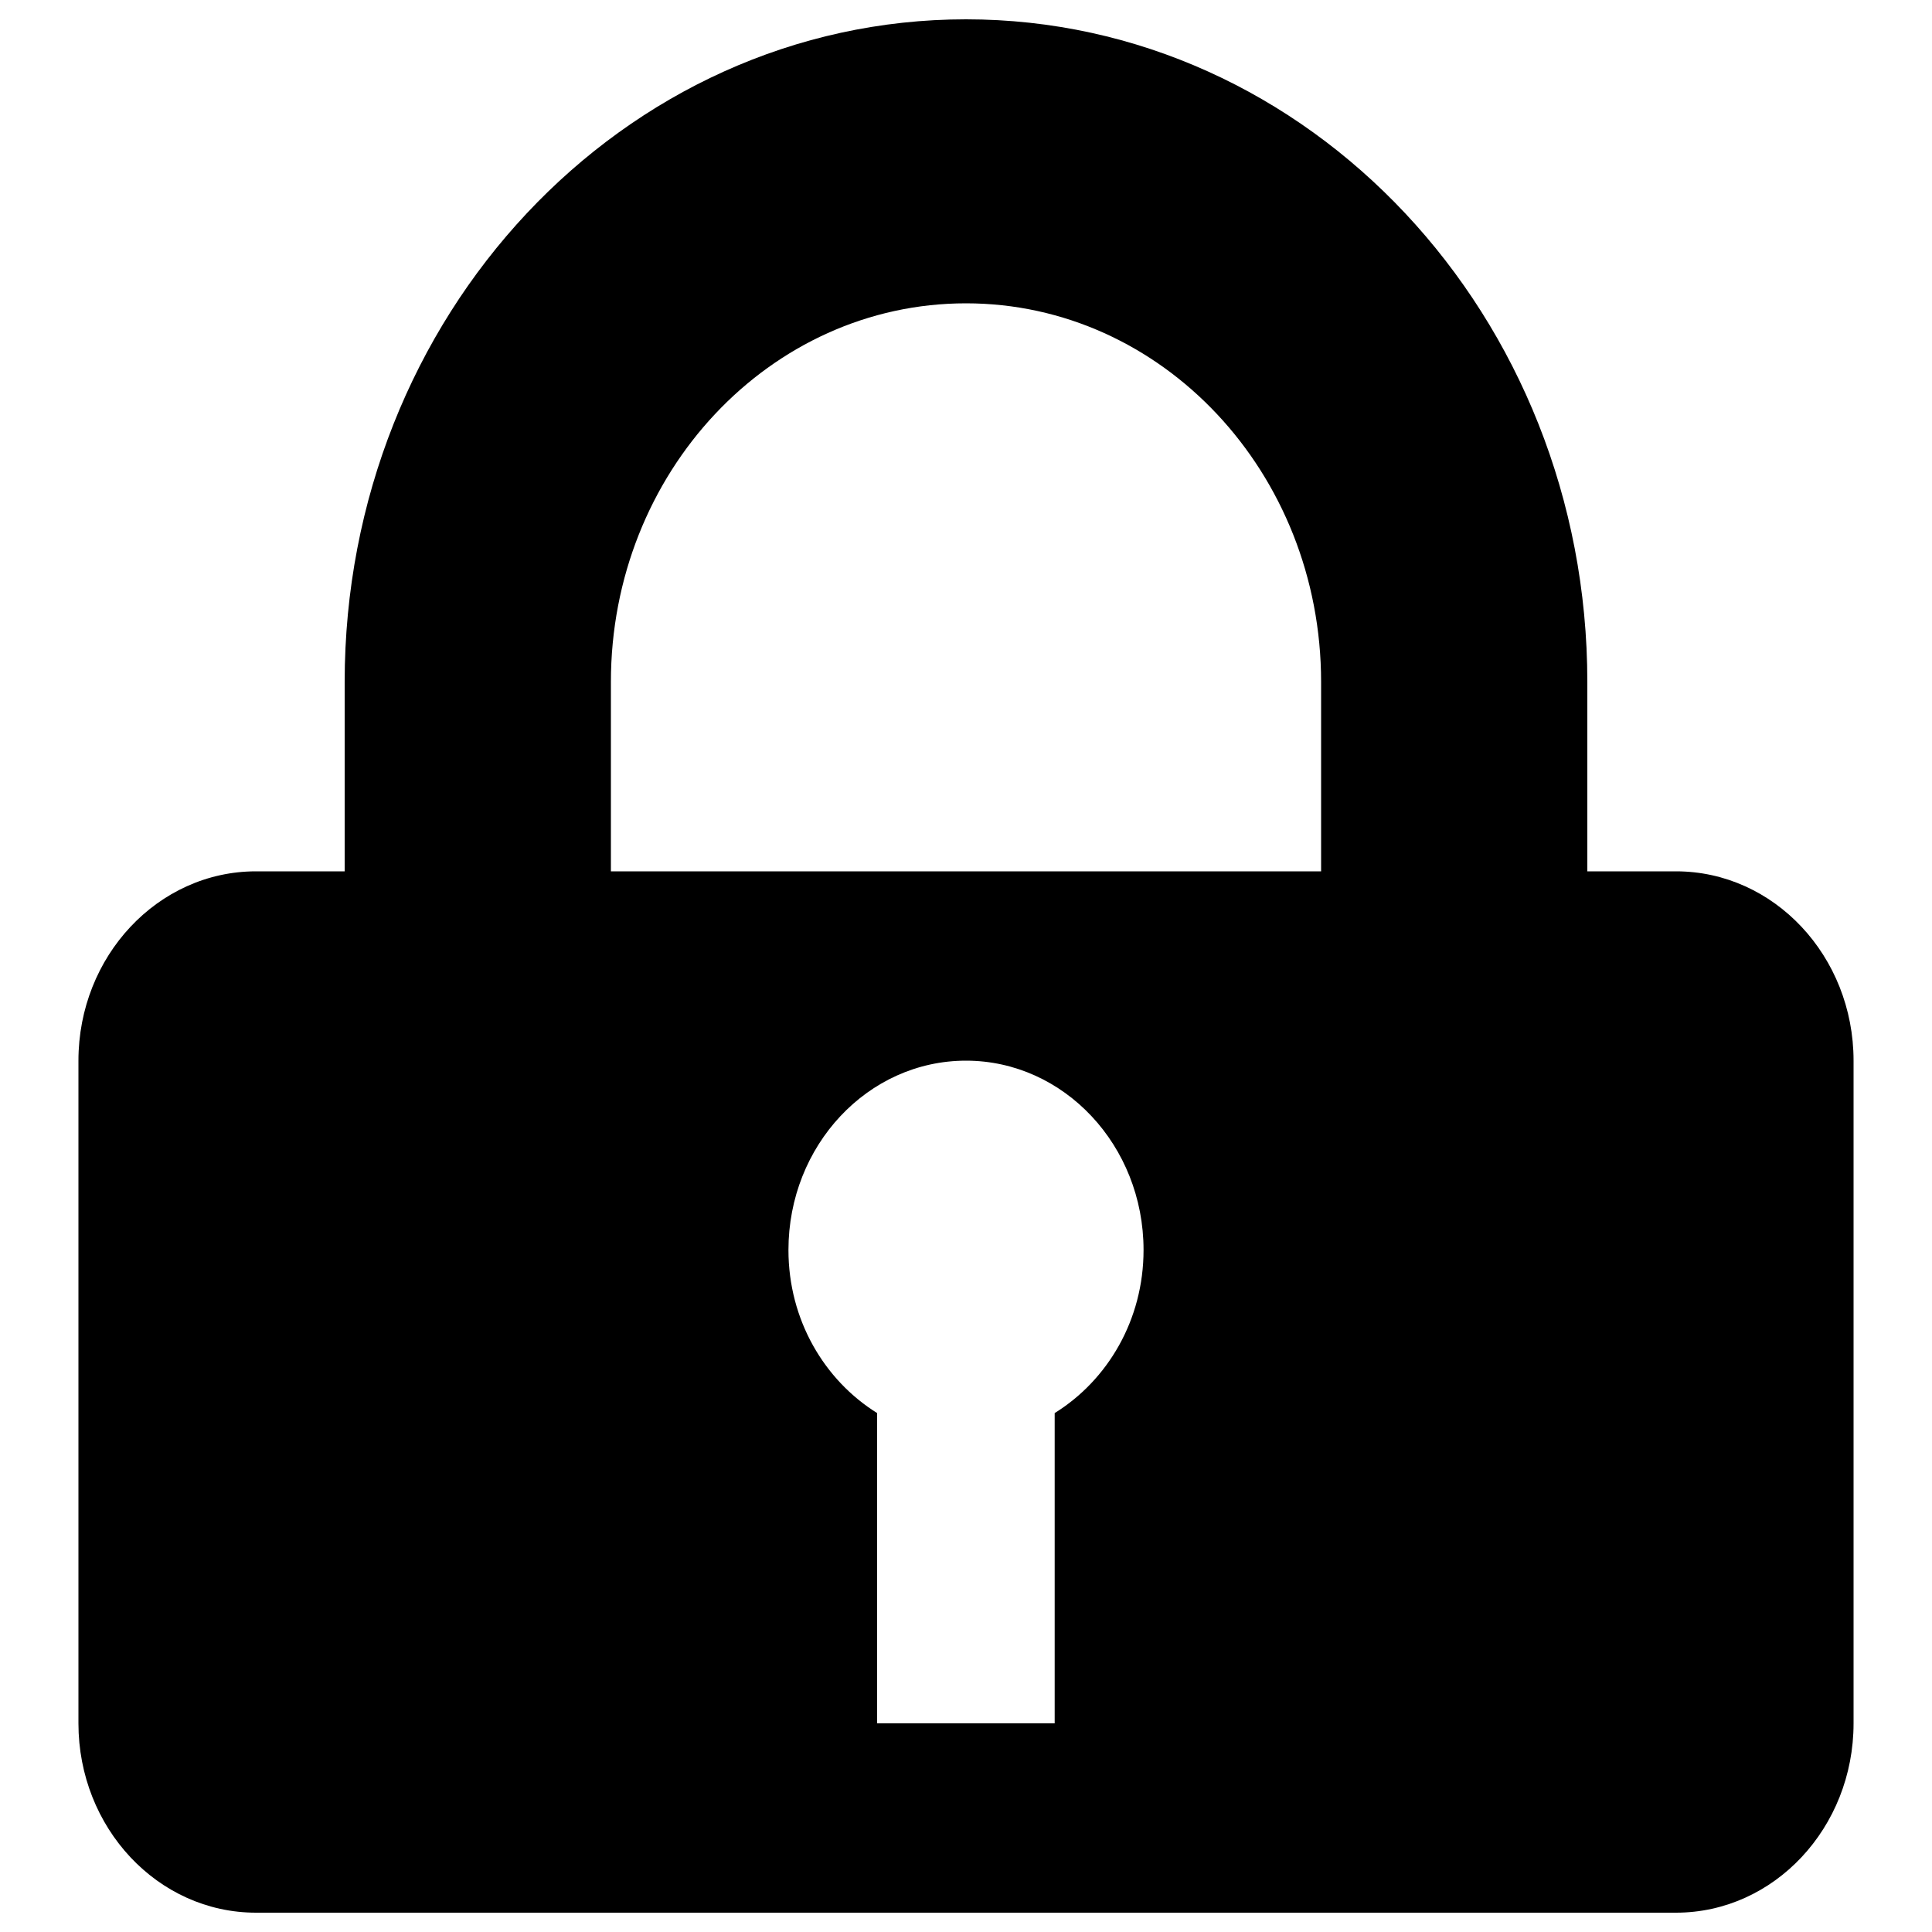 <?xml version="1.0" encoding="utf-8"?>
<!-- Svg Vector Icons : http://www.onlinewebfonts.com/icon -->
<!DOCTYPE svg PUBLIC "-//W3C//DTD SVG 1.1//EN" "http://www.w3.org/Graphics/SVG/1.1/DTD/svg11.dtd">
<svg version="1.1" xmlns="http://www.w3.org/2000/svg" xmlns:xlink="http://www.w3.org/1999/xlink" x="0px" y="0px" viewBox="0 0 1000 1000" enable-background="new 0 0 1000 1000" xml:space="preserve">
<g><path d="M867.5,451h-45.9v-98c0-189.4-144-343-321.6-343c-177.6,0-321.6,153.6-321.6,343v98h-45.9c-50.7,0-91.9,43.9-91.9,98v343c0,54.1,41.1,98,91.9,98h735c50.7,0,91.9-43.9,91.9-98V549C959.4,494.9,918.2,451,867.5,451z M545.9,731.4V745v98v49h-91.9v-49v-98v-13.6c-27.3-17-45.9-48.2-45.9-84.4c0-54.1,41.1-98,91.9-98c50.7,0,91.9,43.9,91.9,98C591.9,683.2,573.3,714.4,545.9,731.4z M683.8,451H316.2v-98c0-108.3,82.3-196,183.8-196c101.5,0,183.8,87.7,183.8,196V451z"/></g>
</svg>